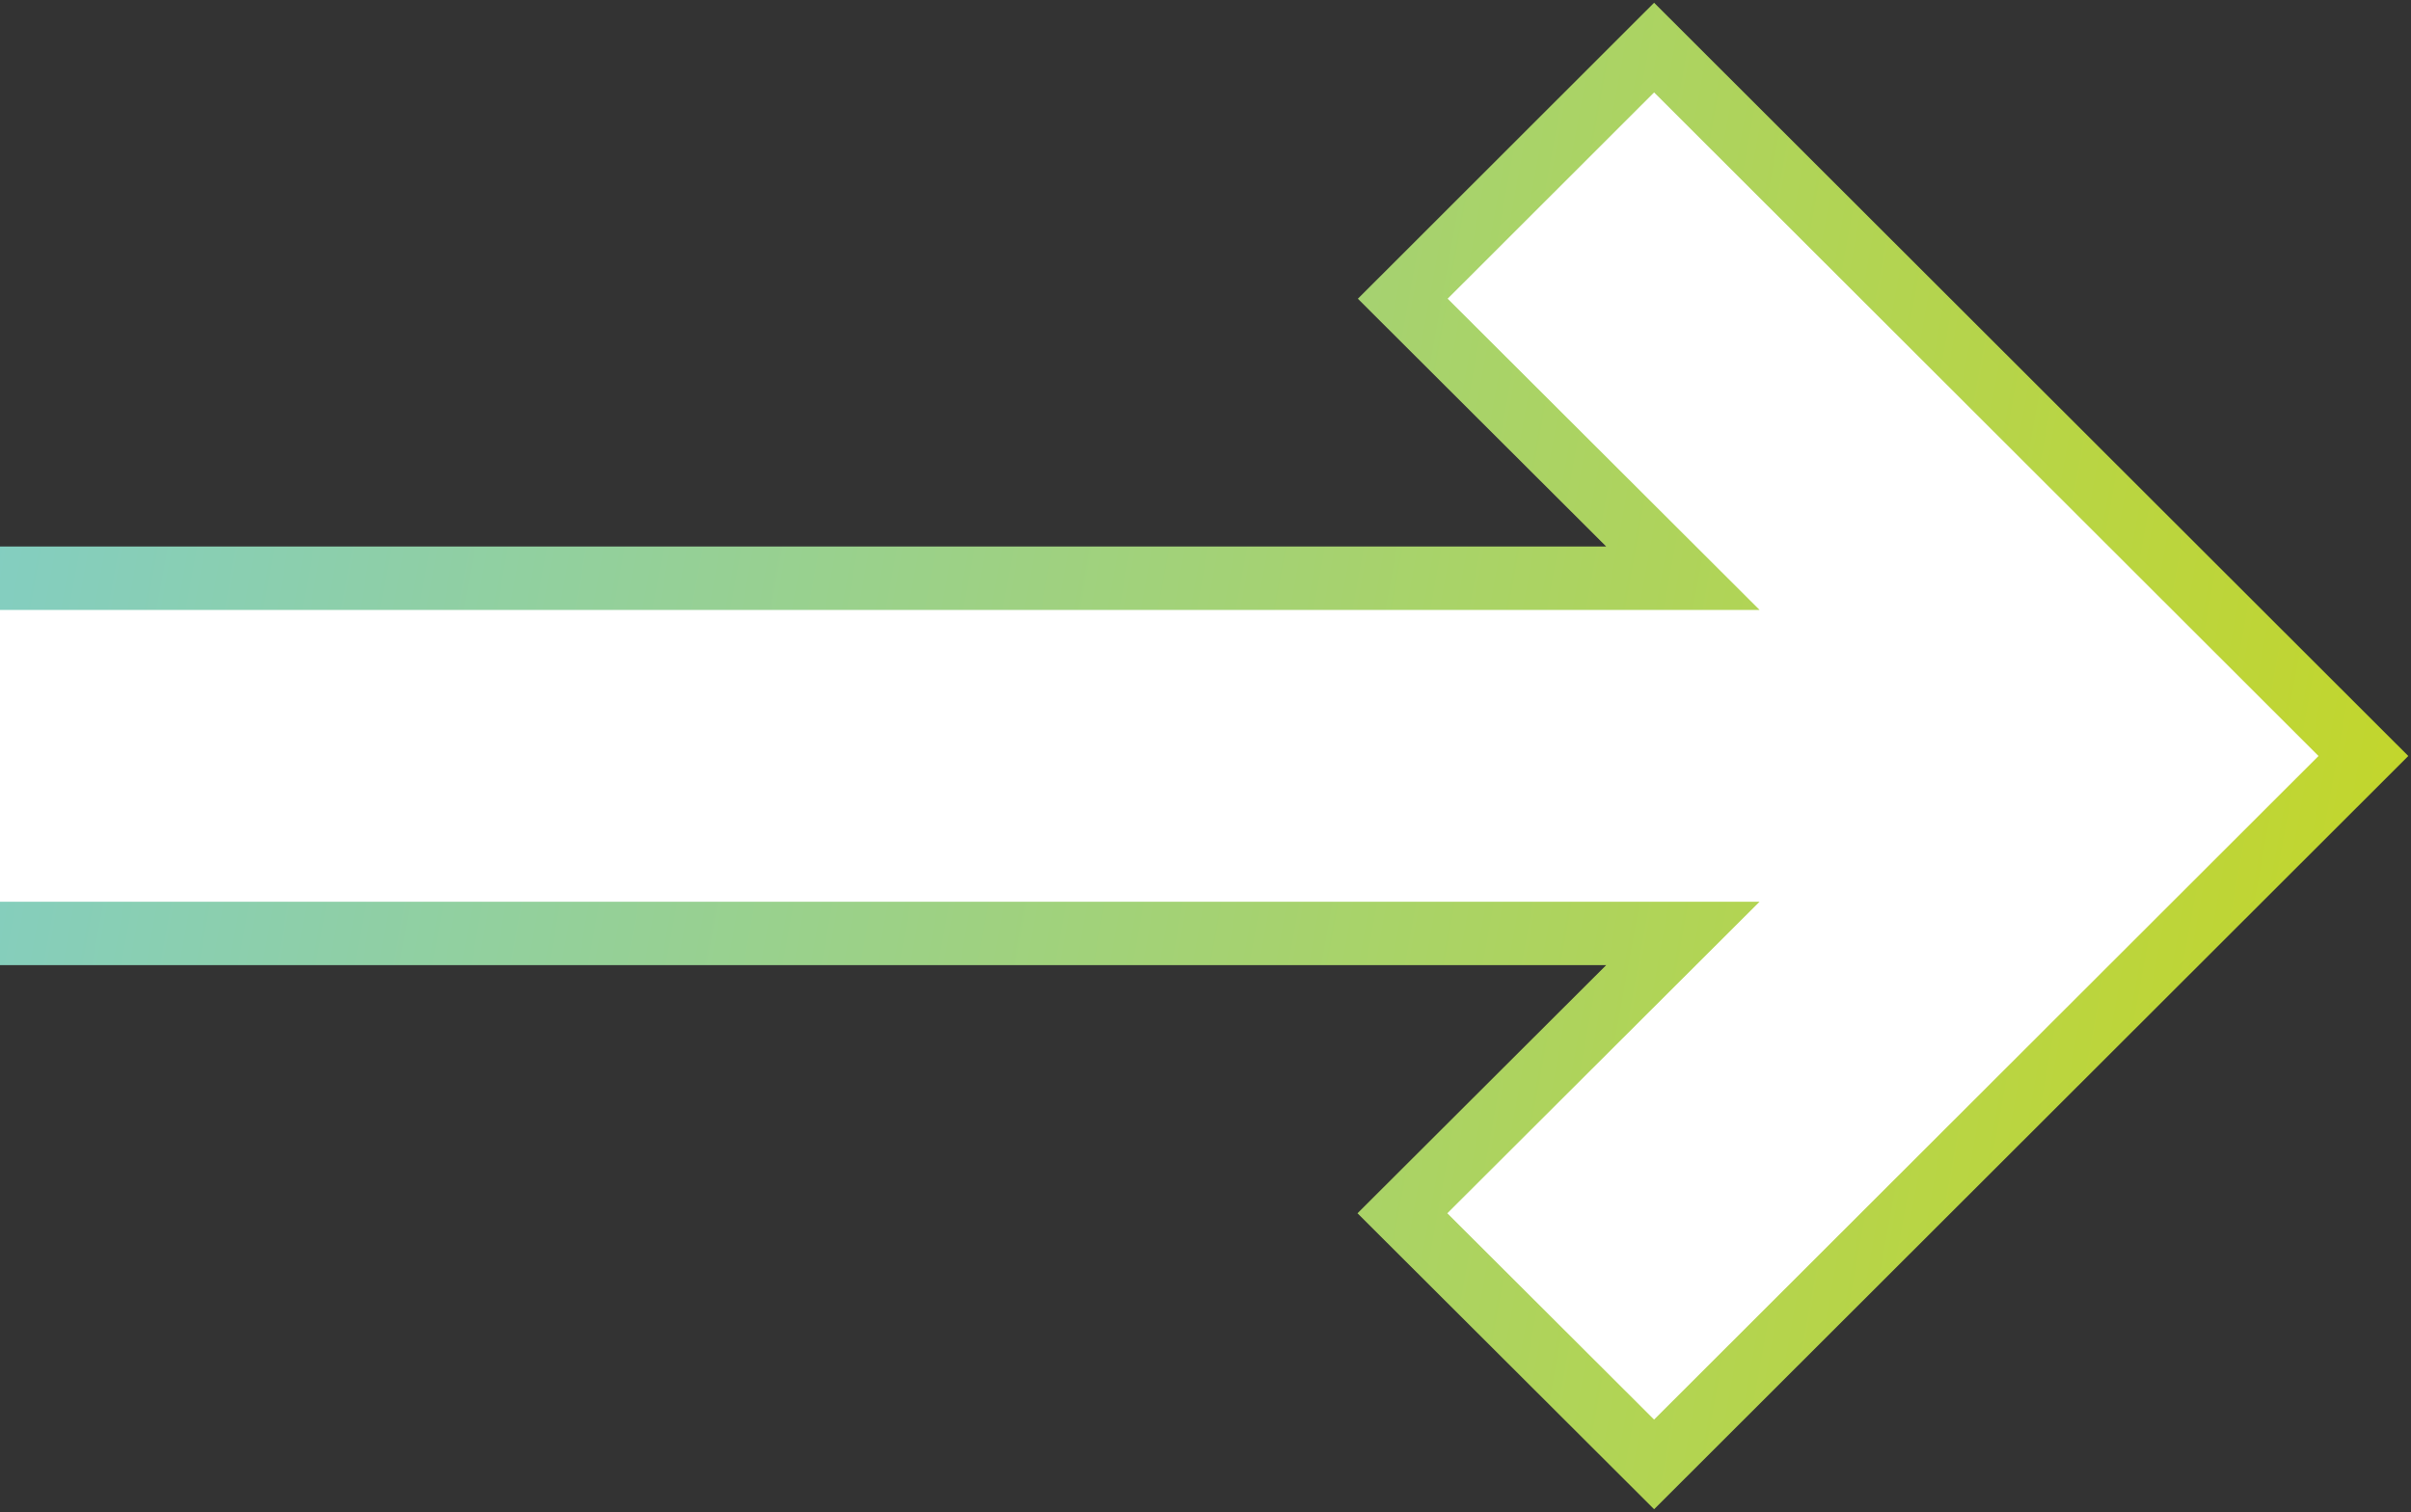 <svg xmlns="http://www.w3.org/2000/svg" width="456" height="286" viewBox="0 0 456 286">
    <rect x="0" y="0" width="456" height="286" fill="#333333" stroke="none"/>
    <defs>
        <linearGradient id="prefix__a" x1="43.801%" x2="52.374%" y1="101.485%" y2=".082%">
            <stop offset="0%" stop-color="#C3D62B"/>
            <stop offset="99.974%" stop-color="#74CCE4"/>
        </linearGradient>
    </defs>
    <path fill="#FFF" stroke="url(#prefix__a)" stroke-width="12" d="M416 652.846l-47.503-47.537-52.868 52.98V223h-67.193v435.287l-52.933-53.045L148 652.846 282 787l134-134.154z" transform="rotate(-90 42.5 382.5)"/>
</svg>
